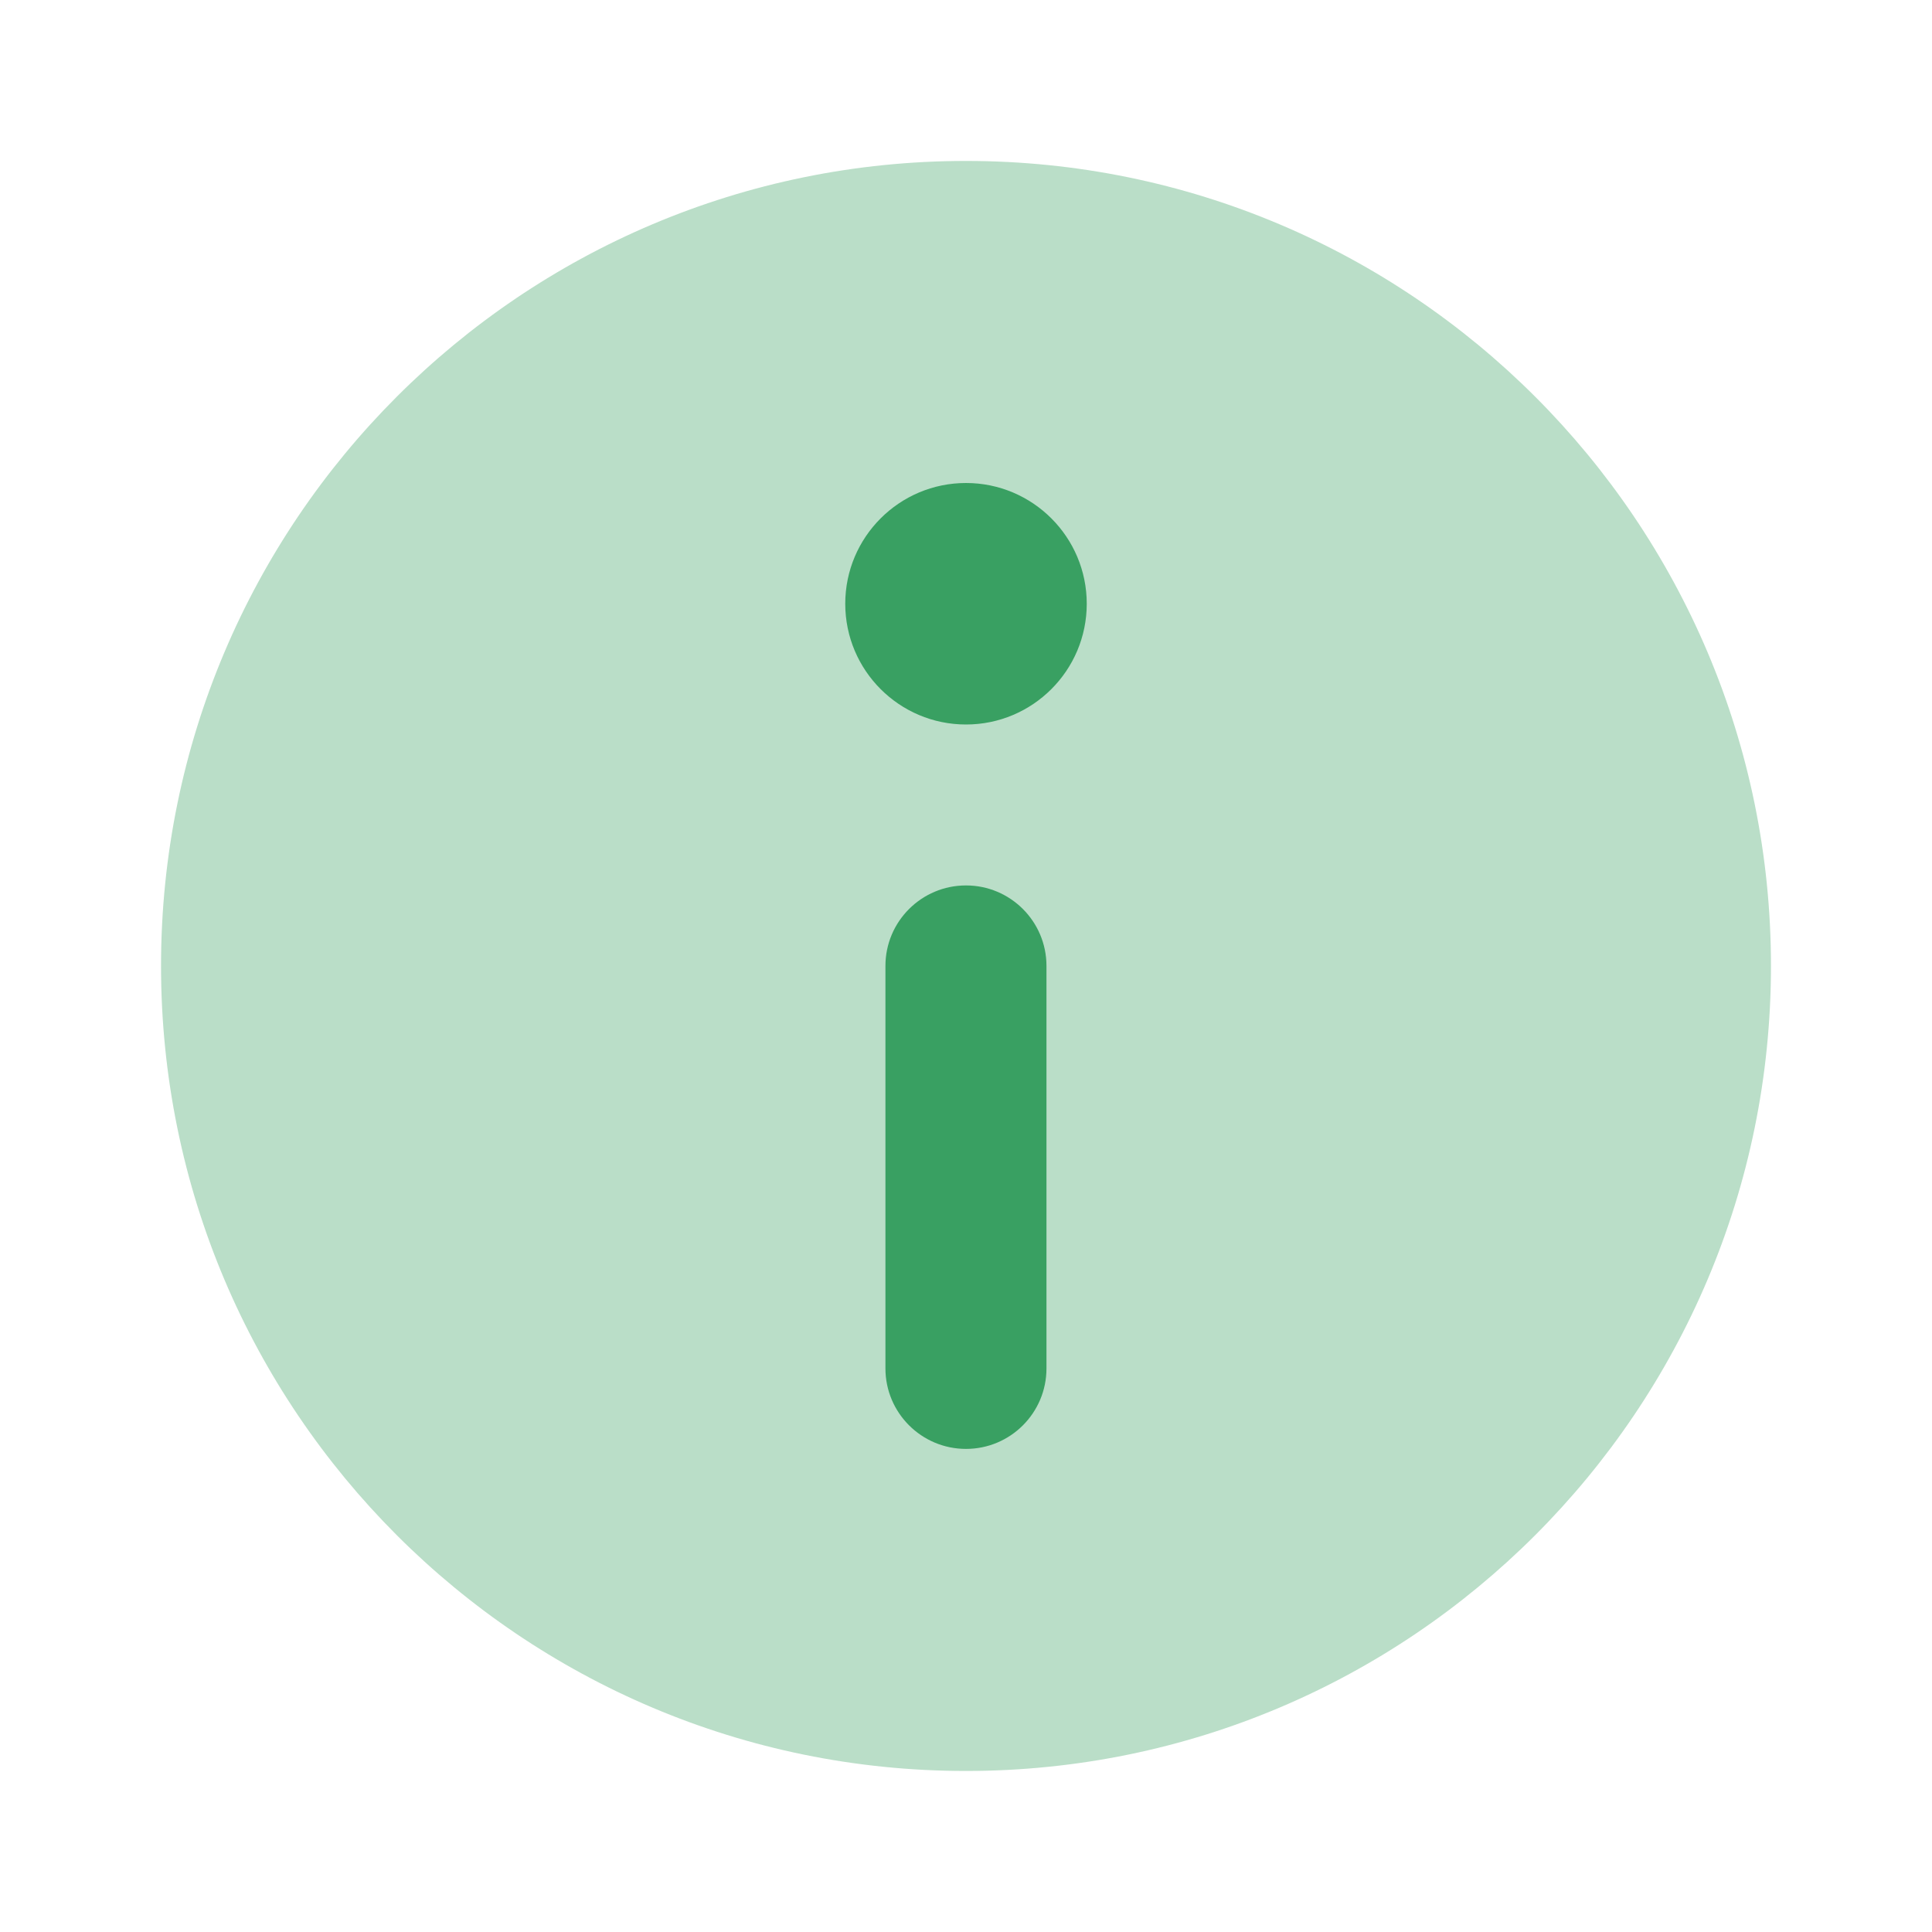 <svg width="20" height="20" viewBox="0 0 20 20" fill="none" xmlns="http://www.w3.org/2000/svg">
<g id="icons8-info 1">
<path id="Vector" opacity="0.35" d="M10 18.333C14.602 18.333 18.333 14.602 18.333 9.999C18.333 5.397 14.602 1.666 10 1.666C5.397 1.666 1.667 5.397 1.667 9.999C1.667 14.602 5.397 18.333 10 18.333Z" fill="#39A062"/>
<path id="Vector_2" d="M9.166 14.166V9.999C9.166 9.539 9.54 9.166 10 9.166C10.46 9.166 10.833 9.539 10.833 9.999V14.166C10.833 14.626 10.46 14.999 10 14.999C9.54 14.999 9.166 14.626 9.166 14.166Z" fill="#39A062"/>
<path id="Vector_3" d="M10 7.5C10.69 7.5 11.25 6.94 11.25 6.25C11.25 5.56 10.69 5 10 5C9.31 5 8.75 5.56 8.75 6.25C8.75 6.94 9.31 7.5 10 7.5Z" fill="#39A062"/>
</g>
</svg>
